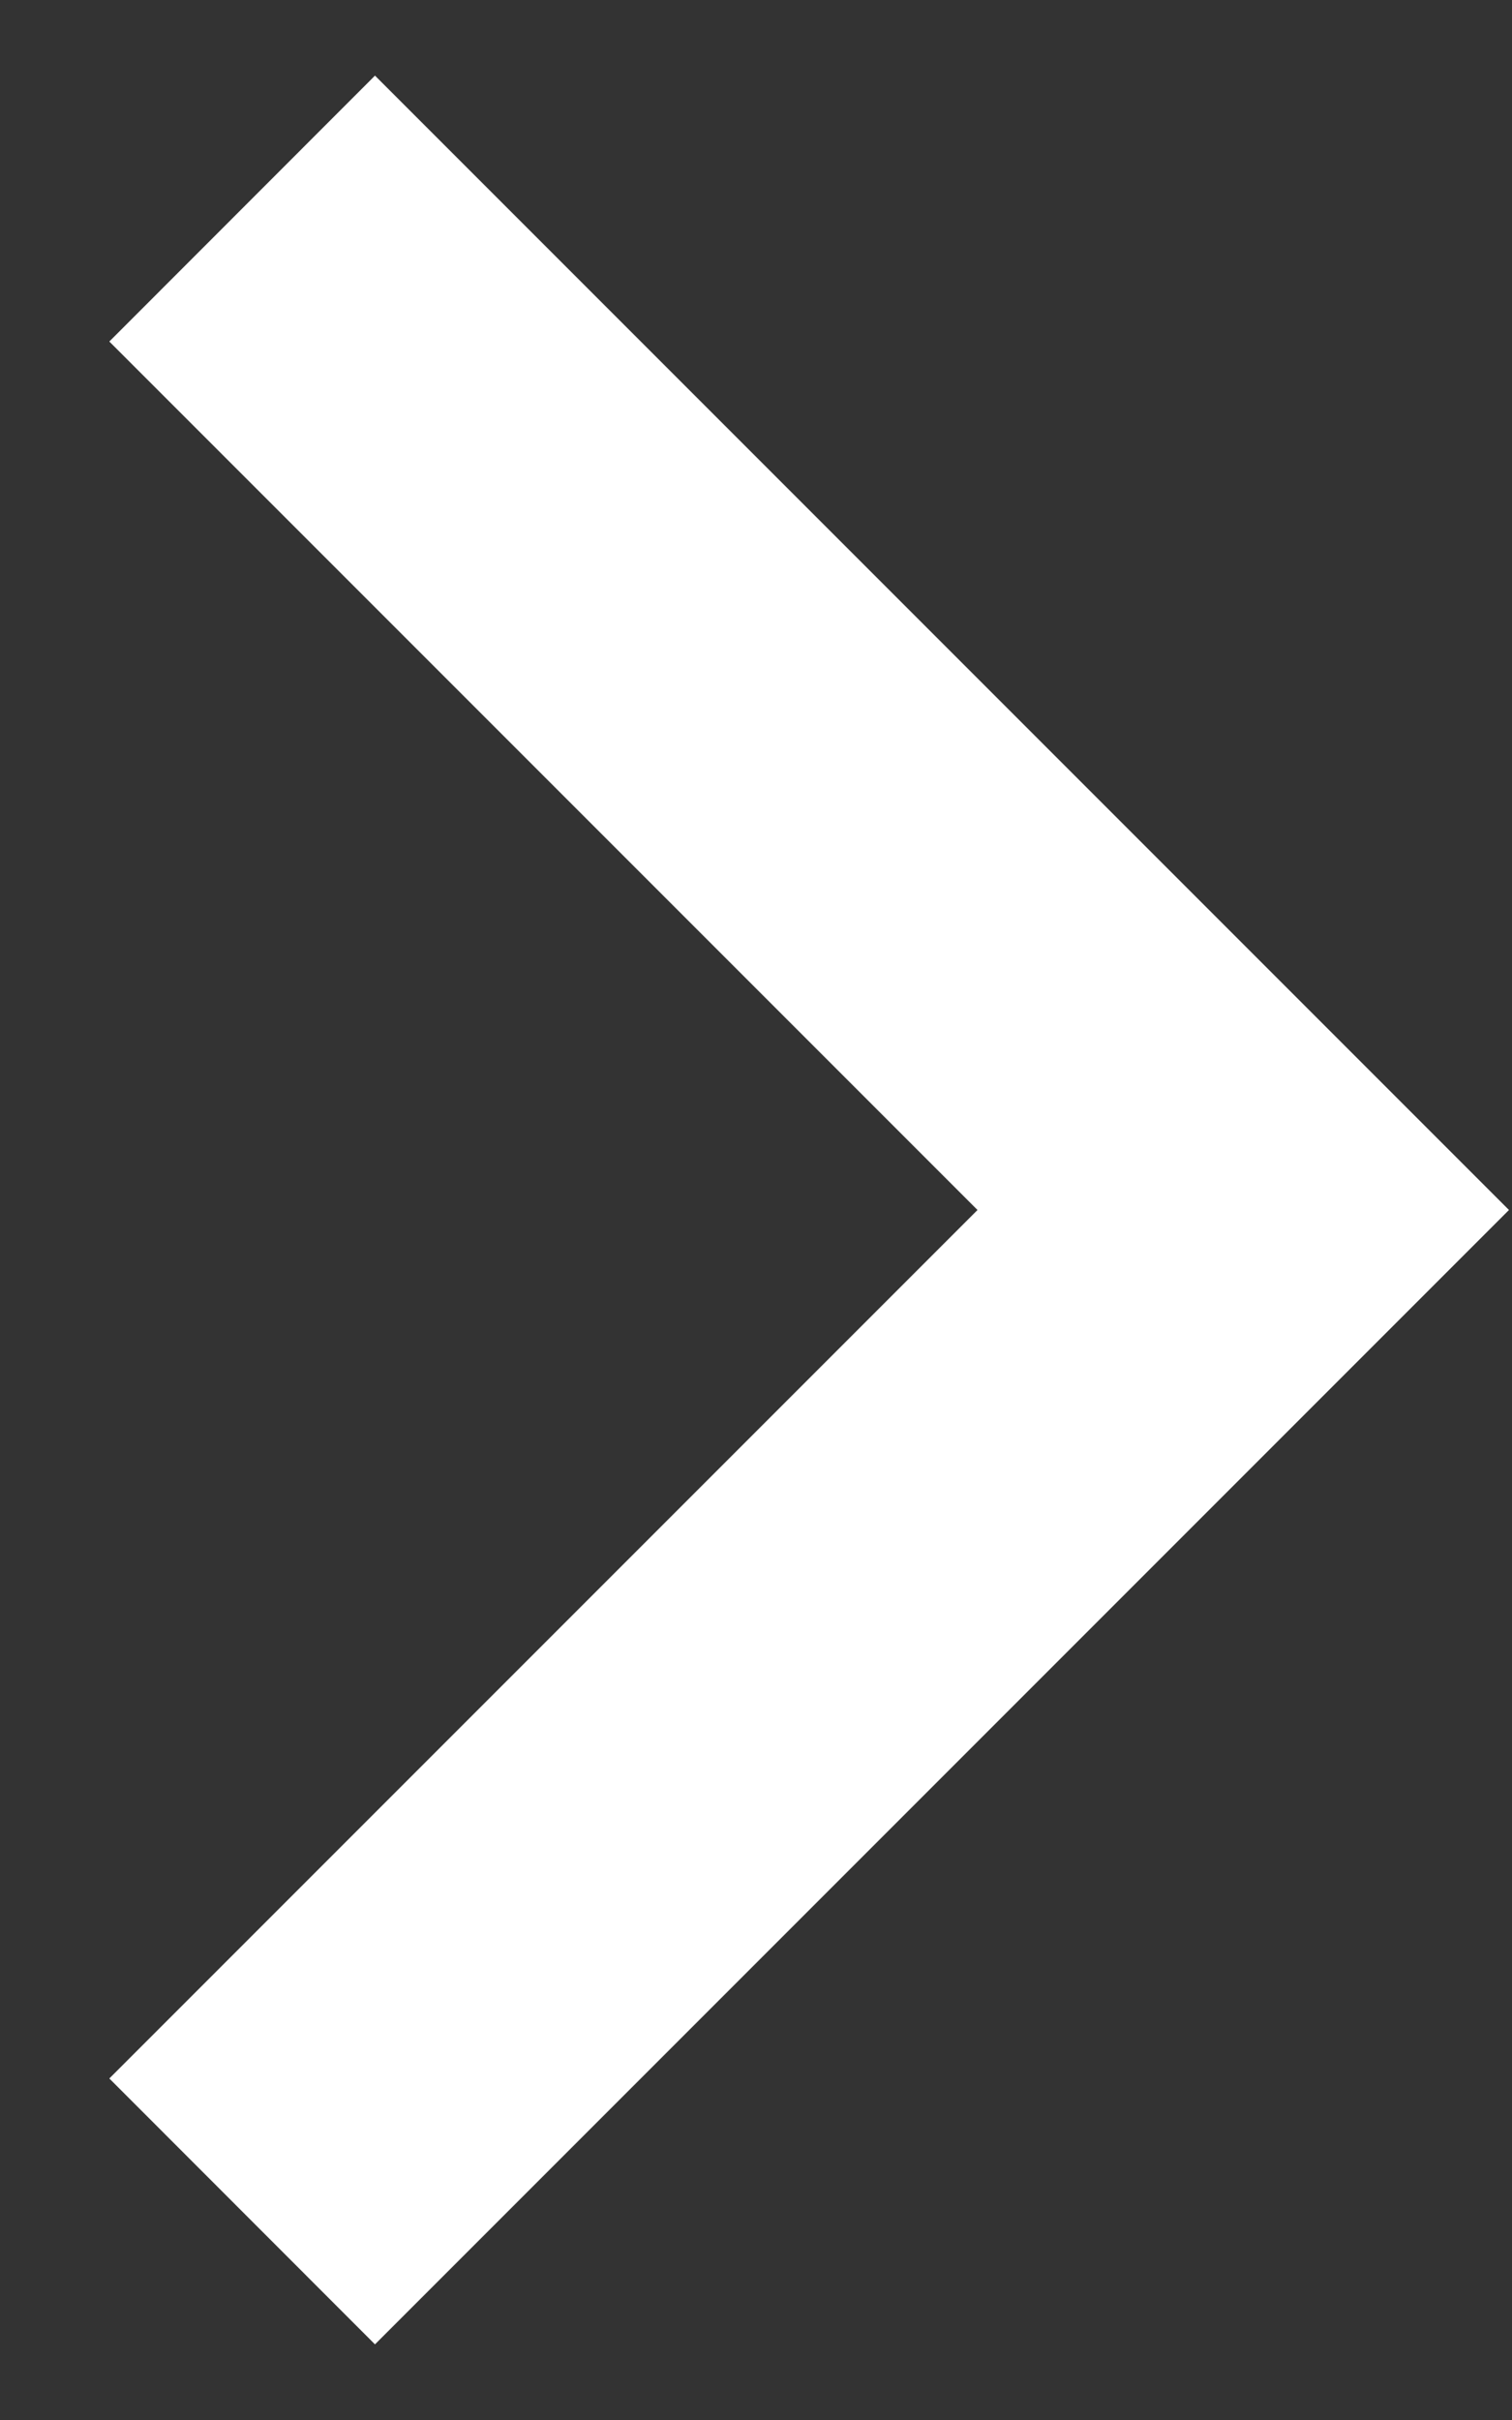 <svg width="10" height="16" viewBox="0 0 10 16" fill="none" xmlns="http://www.w3.org/2000/svg">
<rect x="0" y="0" width="10" height="16" fill="#333333" stroke="none"/>
<path d="M2.48 0.5L9.98 8L2.48 15.5L0.723 13.742L6.465 8L0.723 2.258L2.48 0.5Z" fill="white"/>
</svg>

